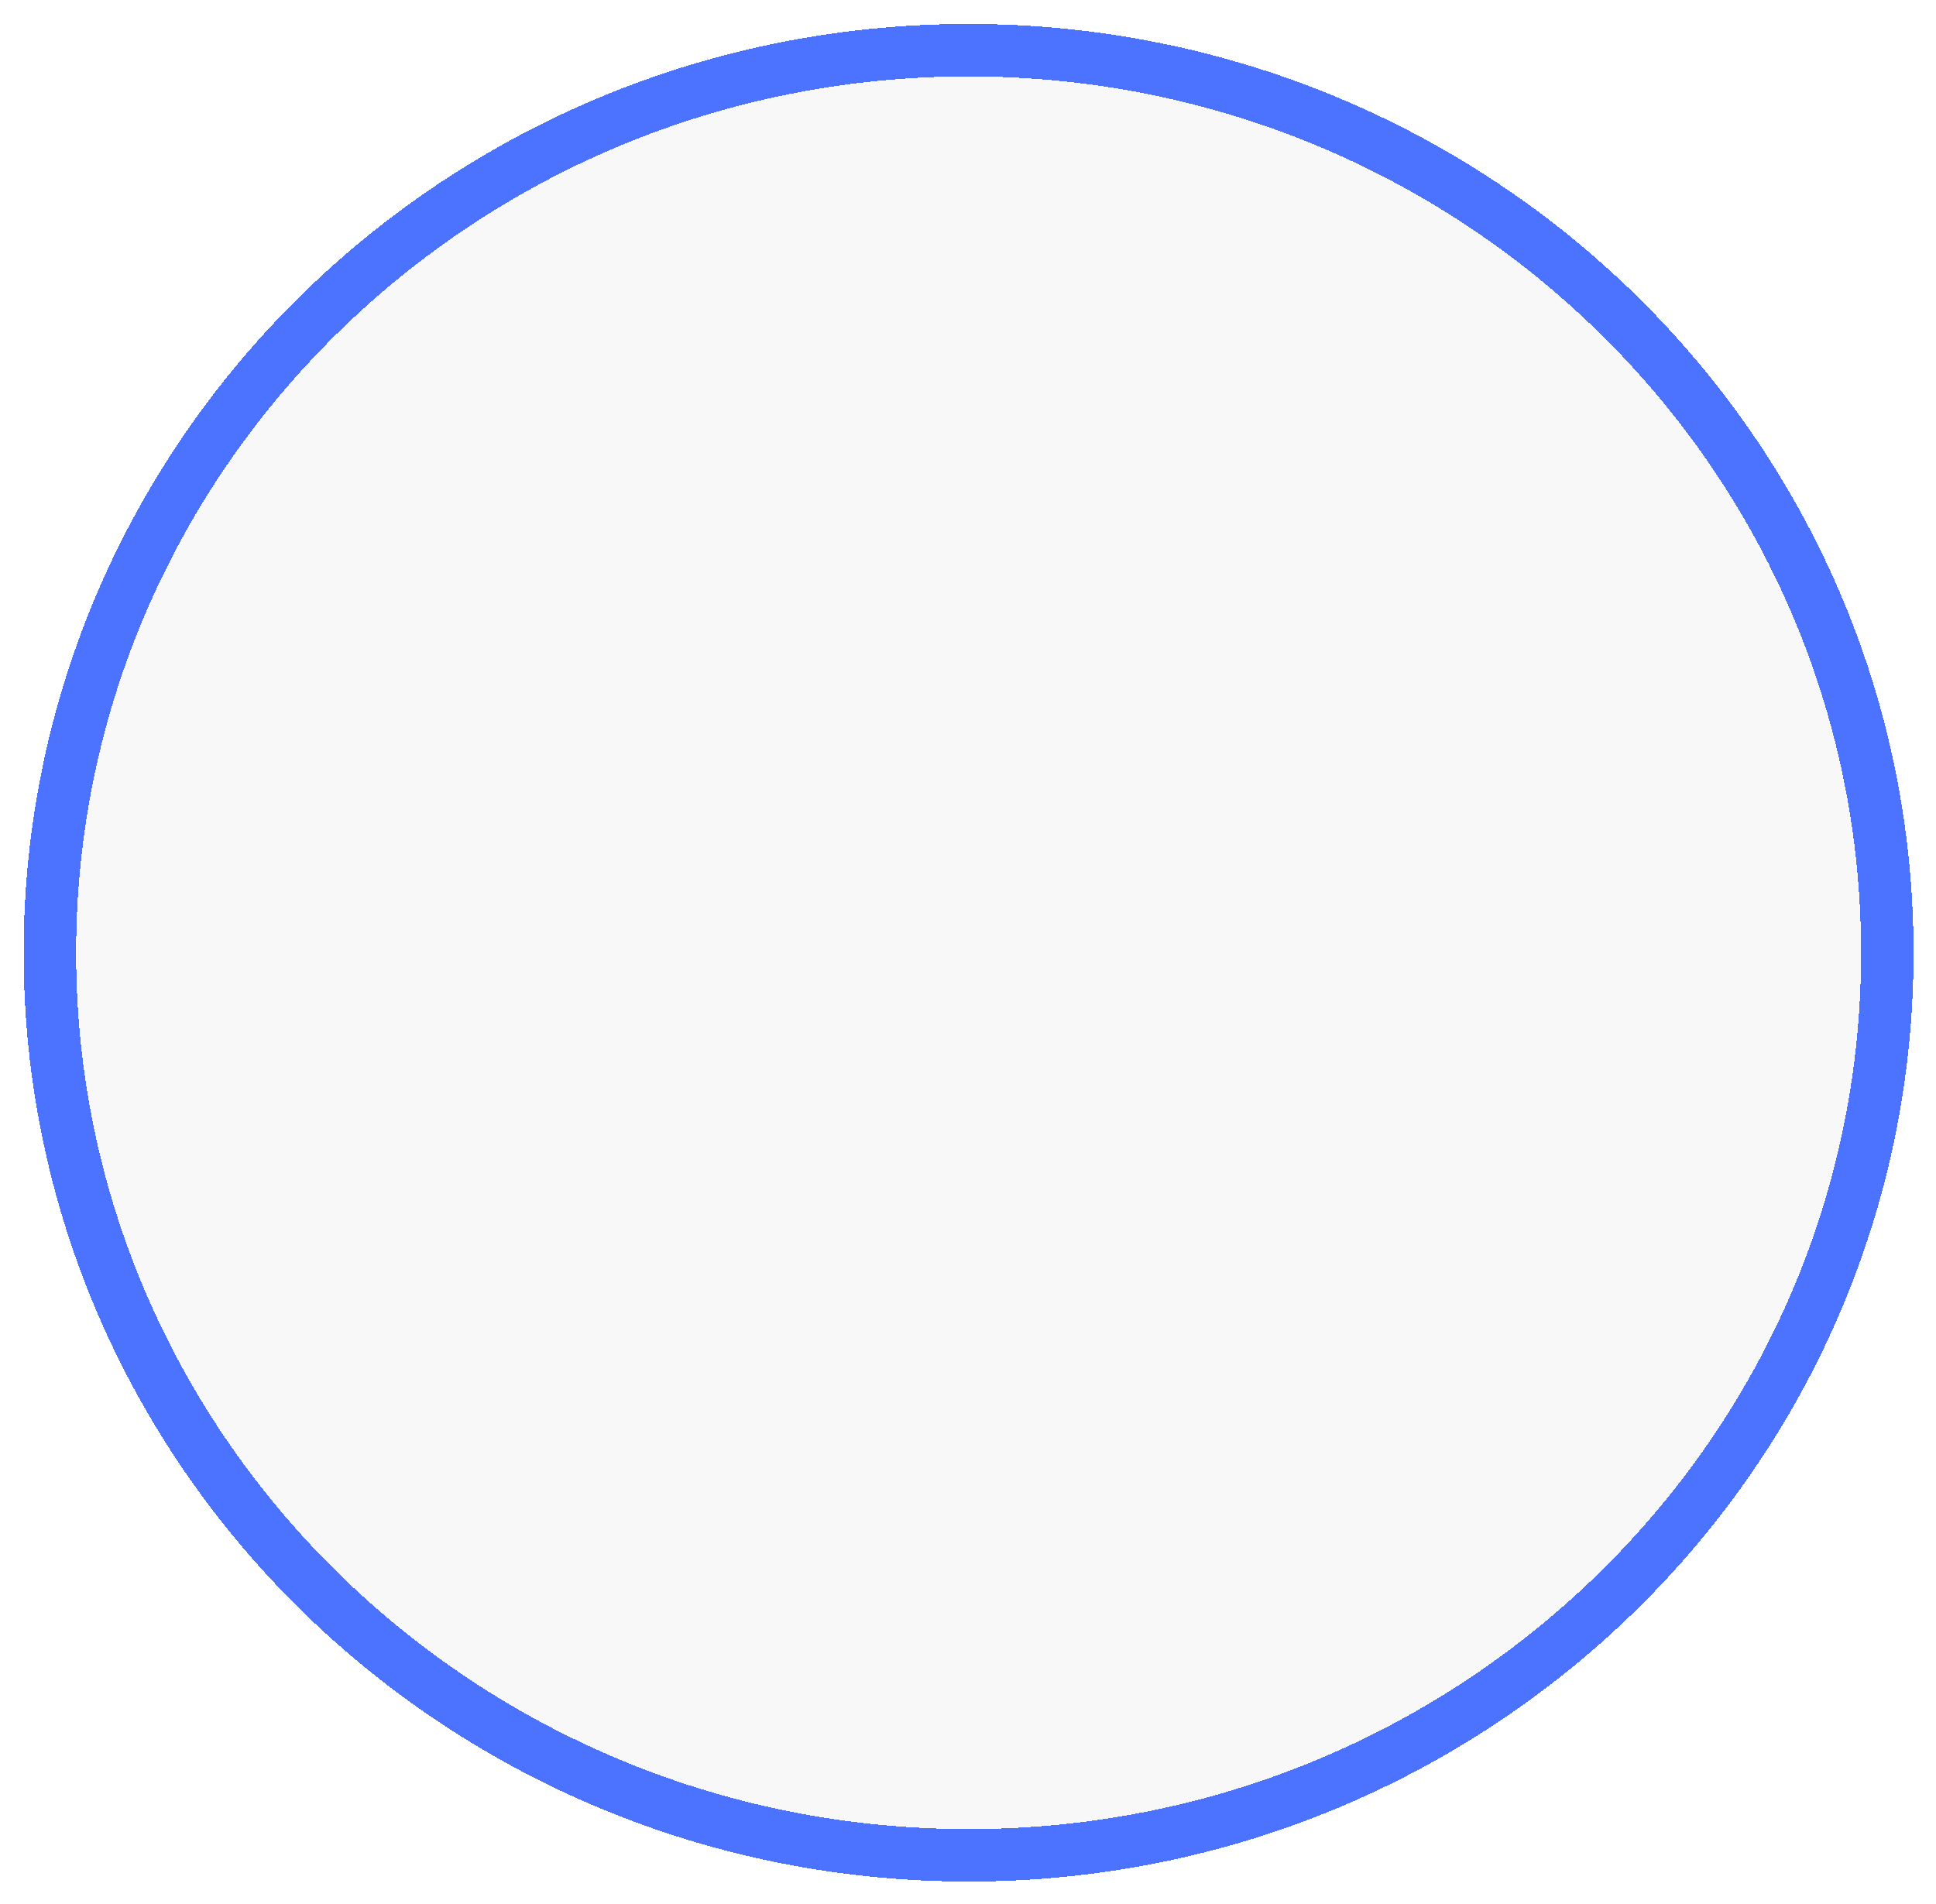 <svg width="369" height="363" viewBox="0 0 369 363" fill="none" xmlns="http://www.w3.org/2000/svg">
<g filter="url(#filter0_d_75_31)">
<ellipse cx="184.613" cy="177.617" rx="170.107" ry="167.052" fill="#F8F8F8" shape-rendering="crispEdges"/>
<path d="M184.613 349.668C281.237 349.668 359.721 272.723 359.721 177.617C359.721 82.51 281.237 5.565 184.613 5.565C87.99 5.565 9.506 82.51 9.506 177.617C9.506 272.723 87.99 349.668 184.613 349.668Z" stroke="#0038FF" stroke-opacity="0.7" stroke-width="10" shape-rendering="crispEdges"/>
</g>
<defs>
<filter id="filter0_d_75_31" x="0.506" y="0.565" width="368.215" height="362.103" filterUnits="userSpaceOnUse" color-interpolation-filters="sRGB">
<feFlood flood-opacity="0" result="BackgroundImageFix"/>
<feColorMatrix in="SourceAlpha" type="matrix" values="0 0 0 0 0 0 0 0 0 0 0 0 0 0 0 0 0 0 127 0" result="hardAlpha"/>
<feOffset dy="4"/>
<feGaussianBlur stdDeviation="2"/>
<feComposite in2="hardAlpha" operator="out"/>
<feColorMatrix type="matrix" values="0 0 0 0 0 0 0 0 0 0 0 0 0 0 0 0 0 0 0.25 0"/>
<feBlend mode="normal" in2="BackgroundImageFix" result="effect1_dropShadow_75_31"/>
<feBlend mode="normal" in="SourceGraphic" in2="effect1_dropShadow_75_31" result="shape"/>
</filter>
</defs>
</svg>
